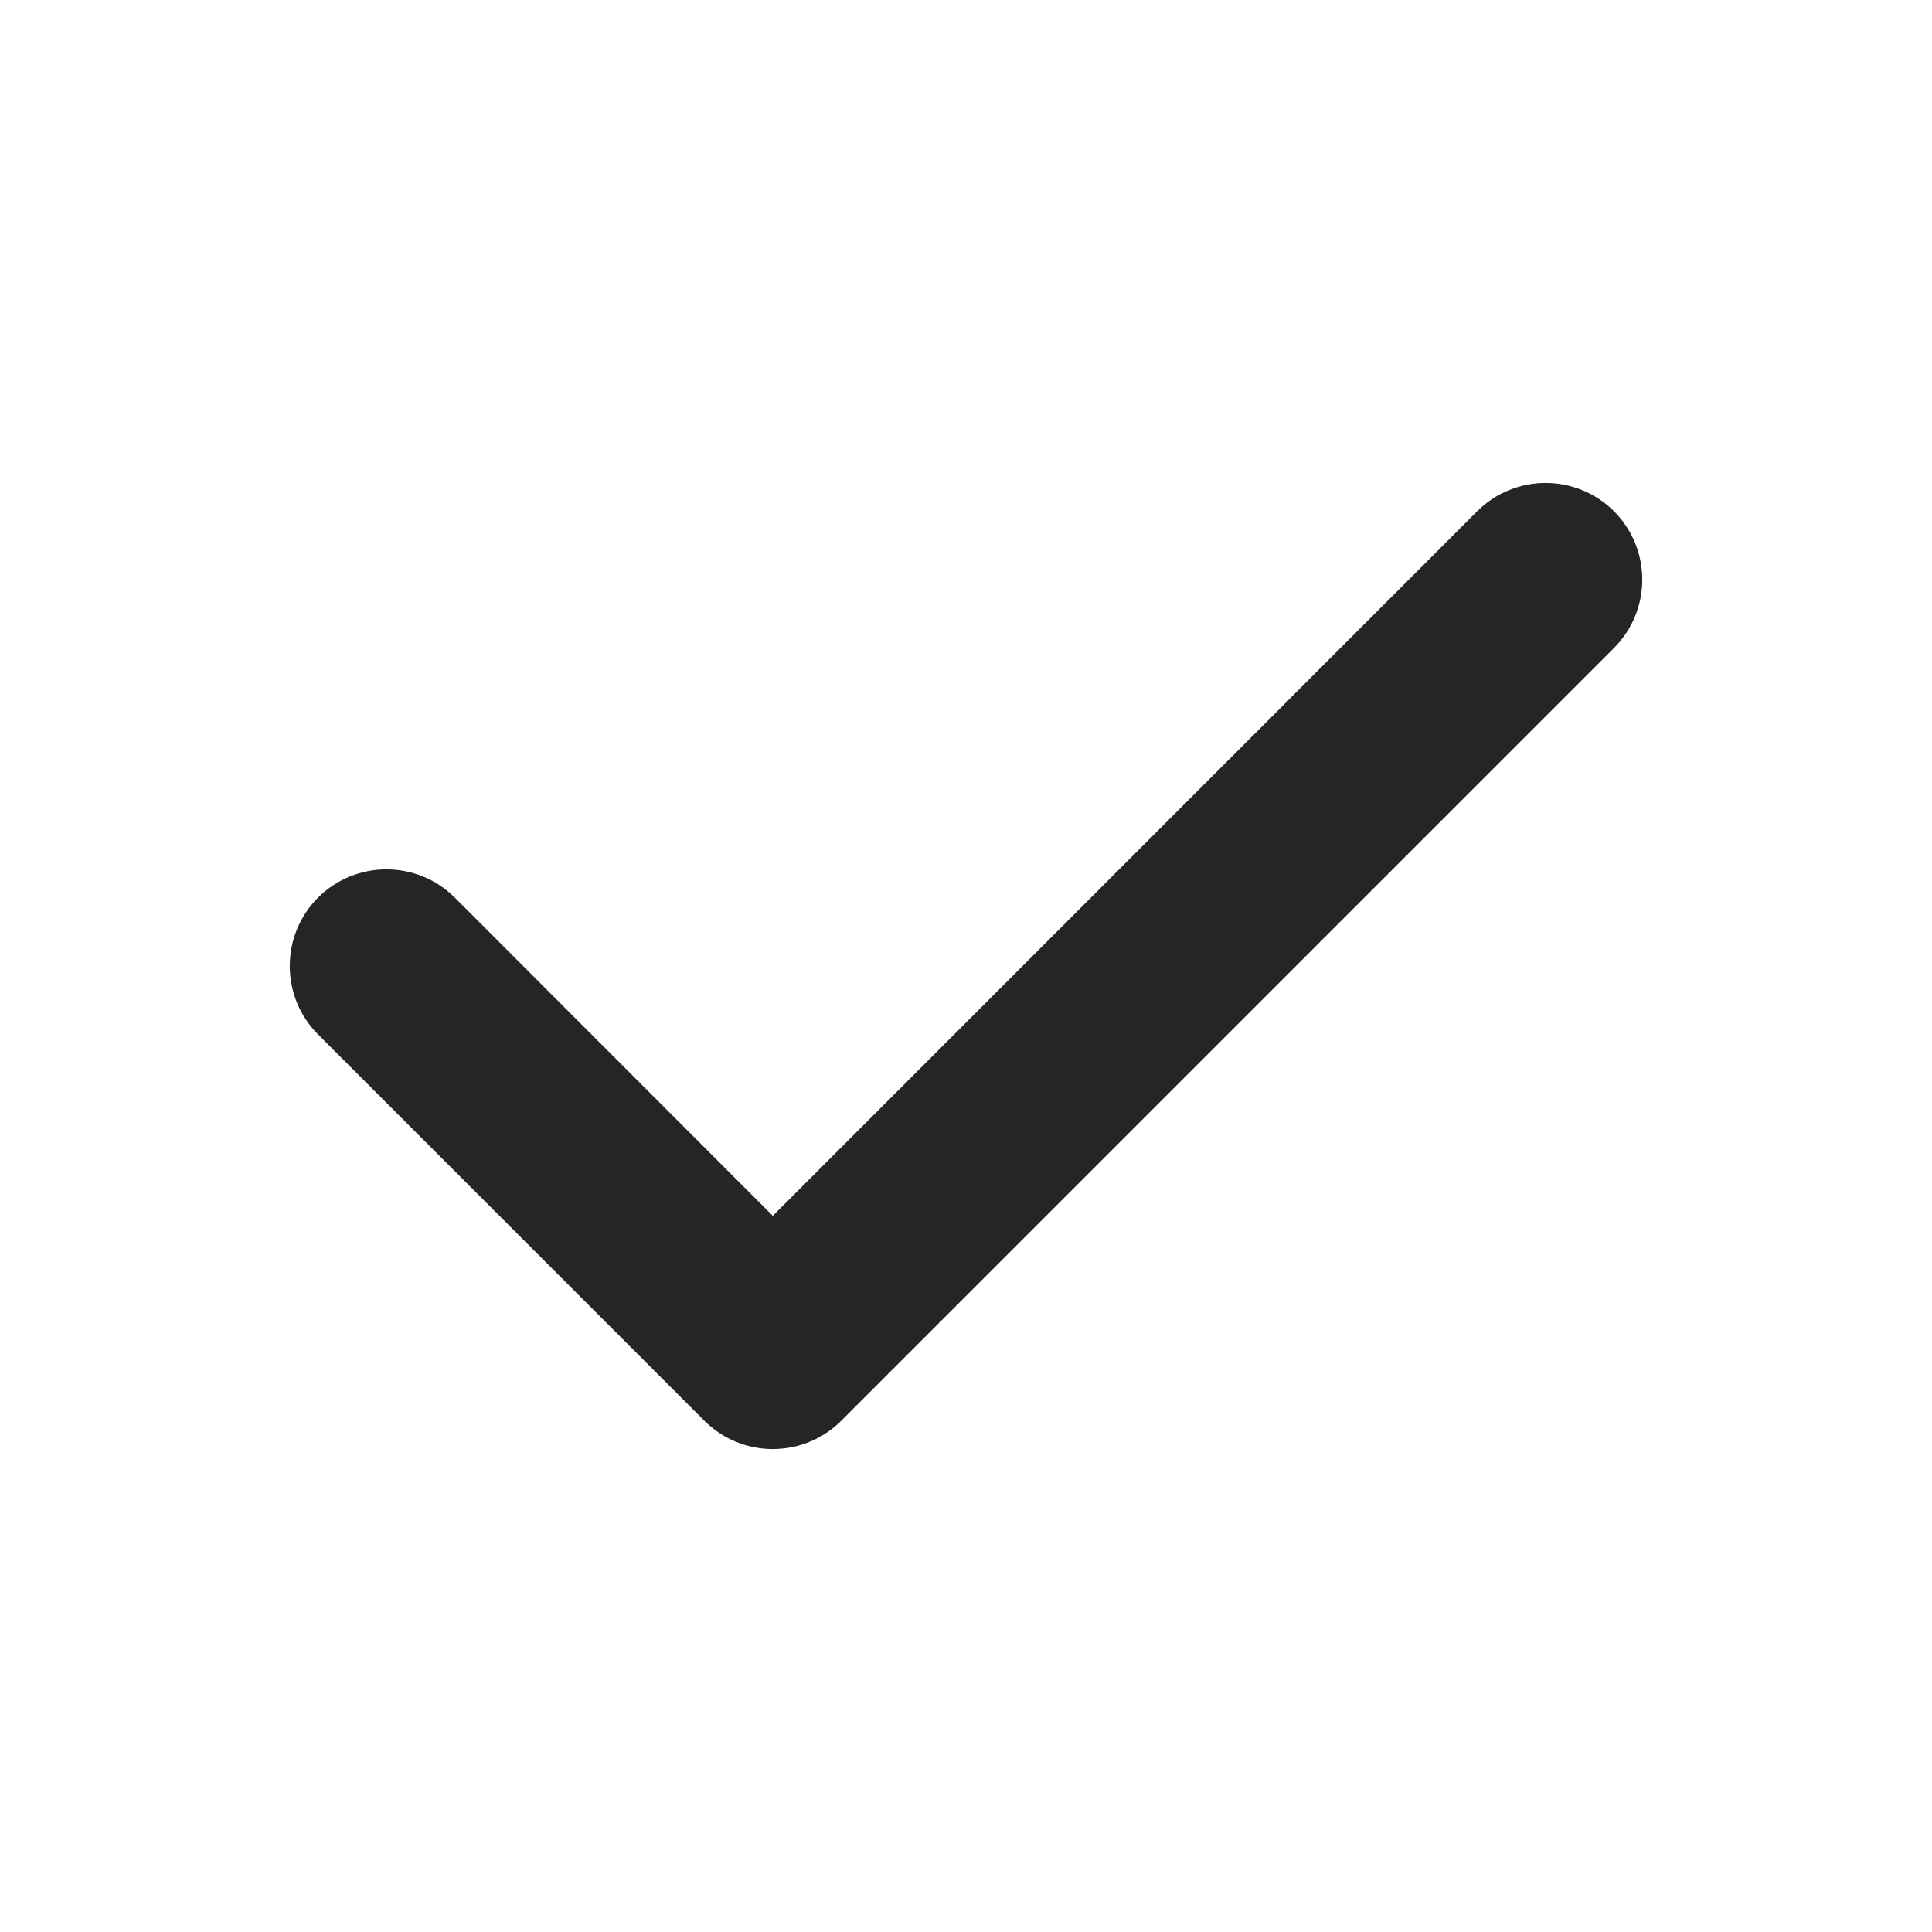 <svg width="10" height="10" viewBox="0 0 10 10" fill="none" xmlns="http://www.w3.org/2000/svg">
<path fill-rule="evenodd" clip-rule="evenodd" d="M8.354 2.646C8.549 2.842 8.549 3.158 8.354 3.354L4.354 7.354C4.158 7.549 3.842 7.549 3.646 7.354L1.646 5.354C1.451 5.158 1.451 4.842 1.646 4.646C1.842 4.451 2.158 4.451 2.354 4.646L4 6.293L7.646 2.646C7.842 2.451 8.158 2.451 8.354 2.646Z" fill="#252527"/>
</svg>
